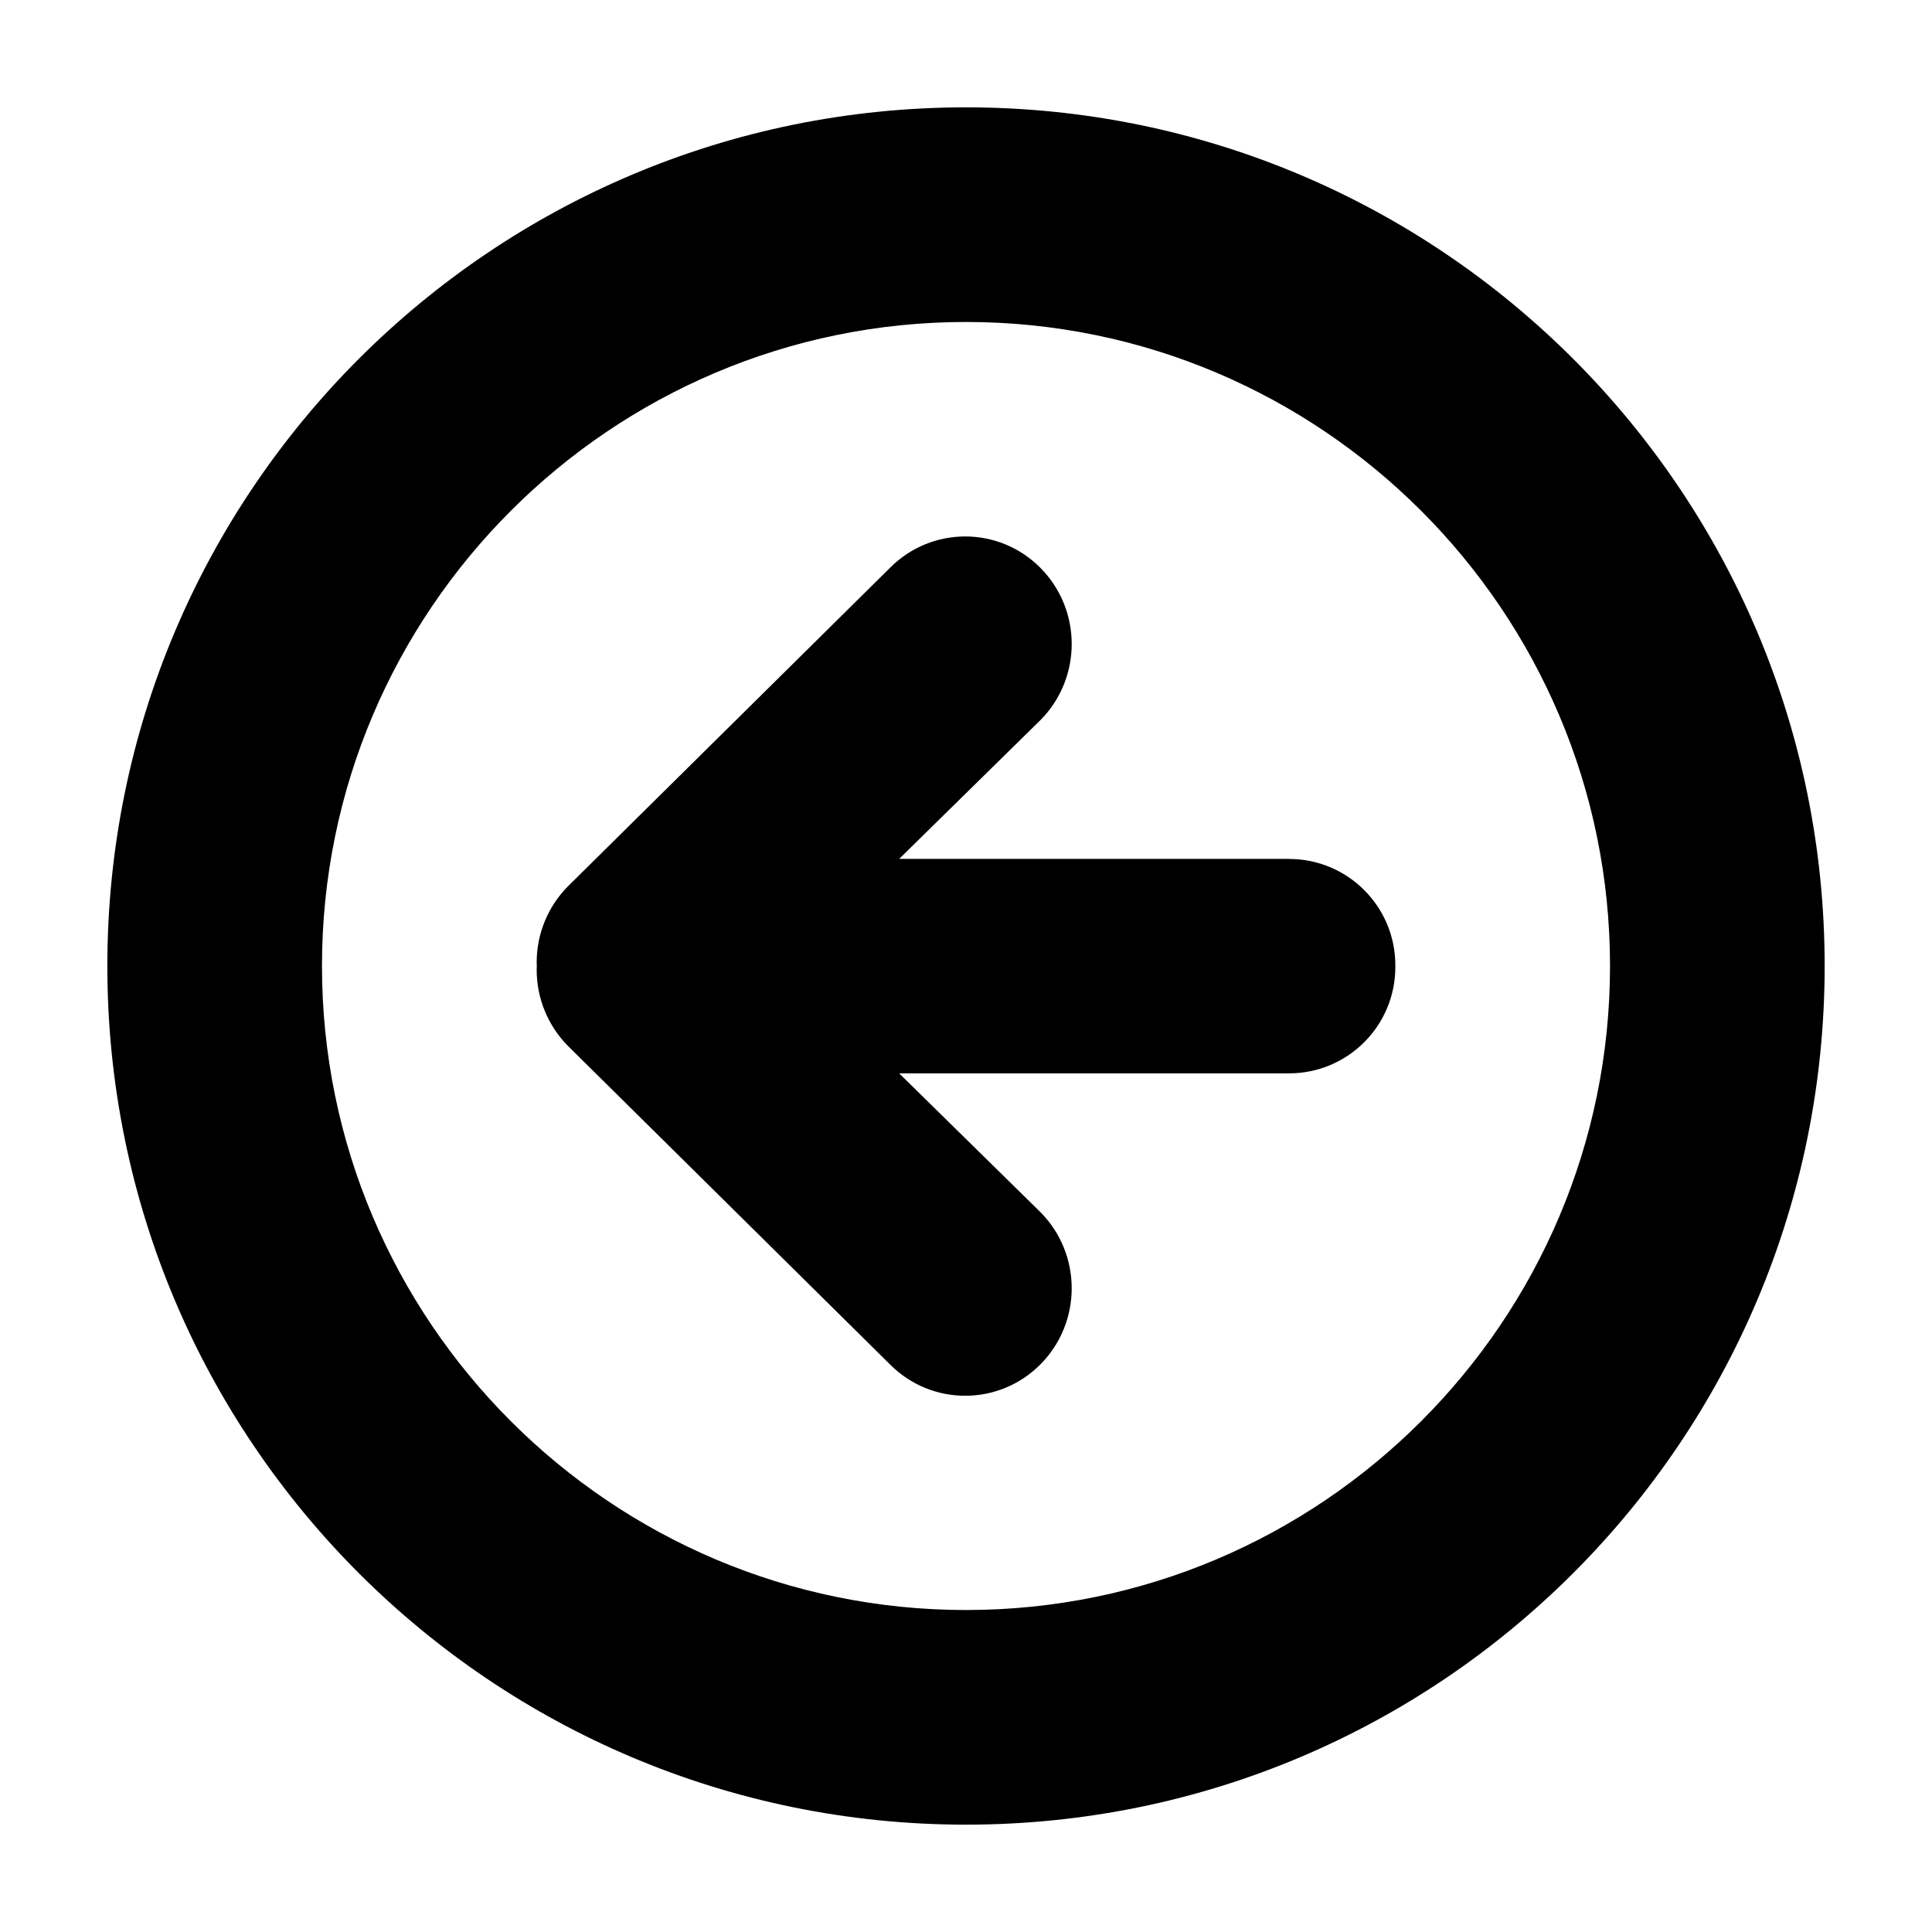 <?xml version="1.0" encoding="utf-8"?>
<!-- Generated by IcoMoon.io -->
<!DOCTYPE svg PUBLIC "-//W3C//DTD SVG 1.1//EN" "http://www.w3.org/Graphics/SVG/1.1/DTD/svg11.dtd">
<svg version="1.1" xmlns="http://www.w3.org/2000/svg" xmlns:xlink="http://www.w3.org/1999/xlink" width="32" height="32" viewBox="0 0 32 32">
<path d="M16 1.778c-7.855 0-14.222 6.367-14.222 14.222s6.367 14.222 14.222 14.222 14.222-6.367 14.222-14.222-6.367-14.222-14.222-14.222zM16 26.667c-5.882 0-10.667-4.785-10.667-10.667s4.785-10.667 10.667-10.667 10.667 4.785 10.667 10.667-4.785 10.667-10.667 10.667z"></path>
<path d="M21.351 14.226h-6.458l2.341-2.3c0.689-0.696 0.689-1.823 0-2.519s-1.806-0.695-2.495 0l-5.333 5.274c-0.331 0.334-0.517 0.786-0.517 1.26 0 0.020 0.001 0.041 0.002 0.061-0.001 0.020-0.002 0.041-0.002 0.061 0 0.473 0.186 0.925 0.517 1.26l5.333 5.274c0.689 0.695 1.806 0.695 2.495 0s0.689-1.823 0-2.519l-2.341-2.3h6.458c0.972 0 1.76-0.788 1.76-1.76v-0.031c0-0.972-0.788-1.76-1.76-1.76z"></path>
</svg>

